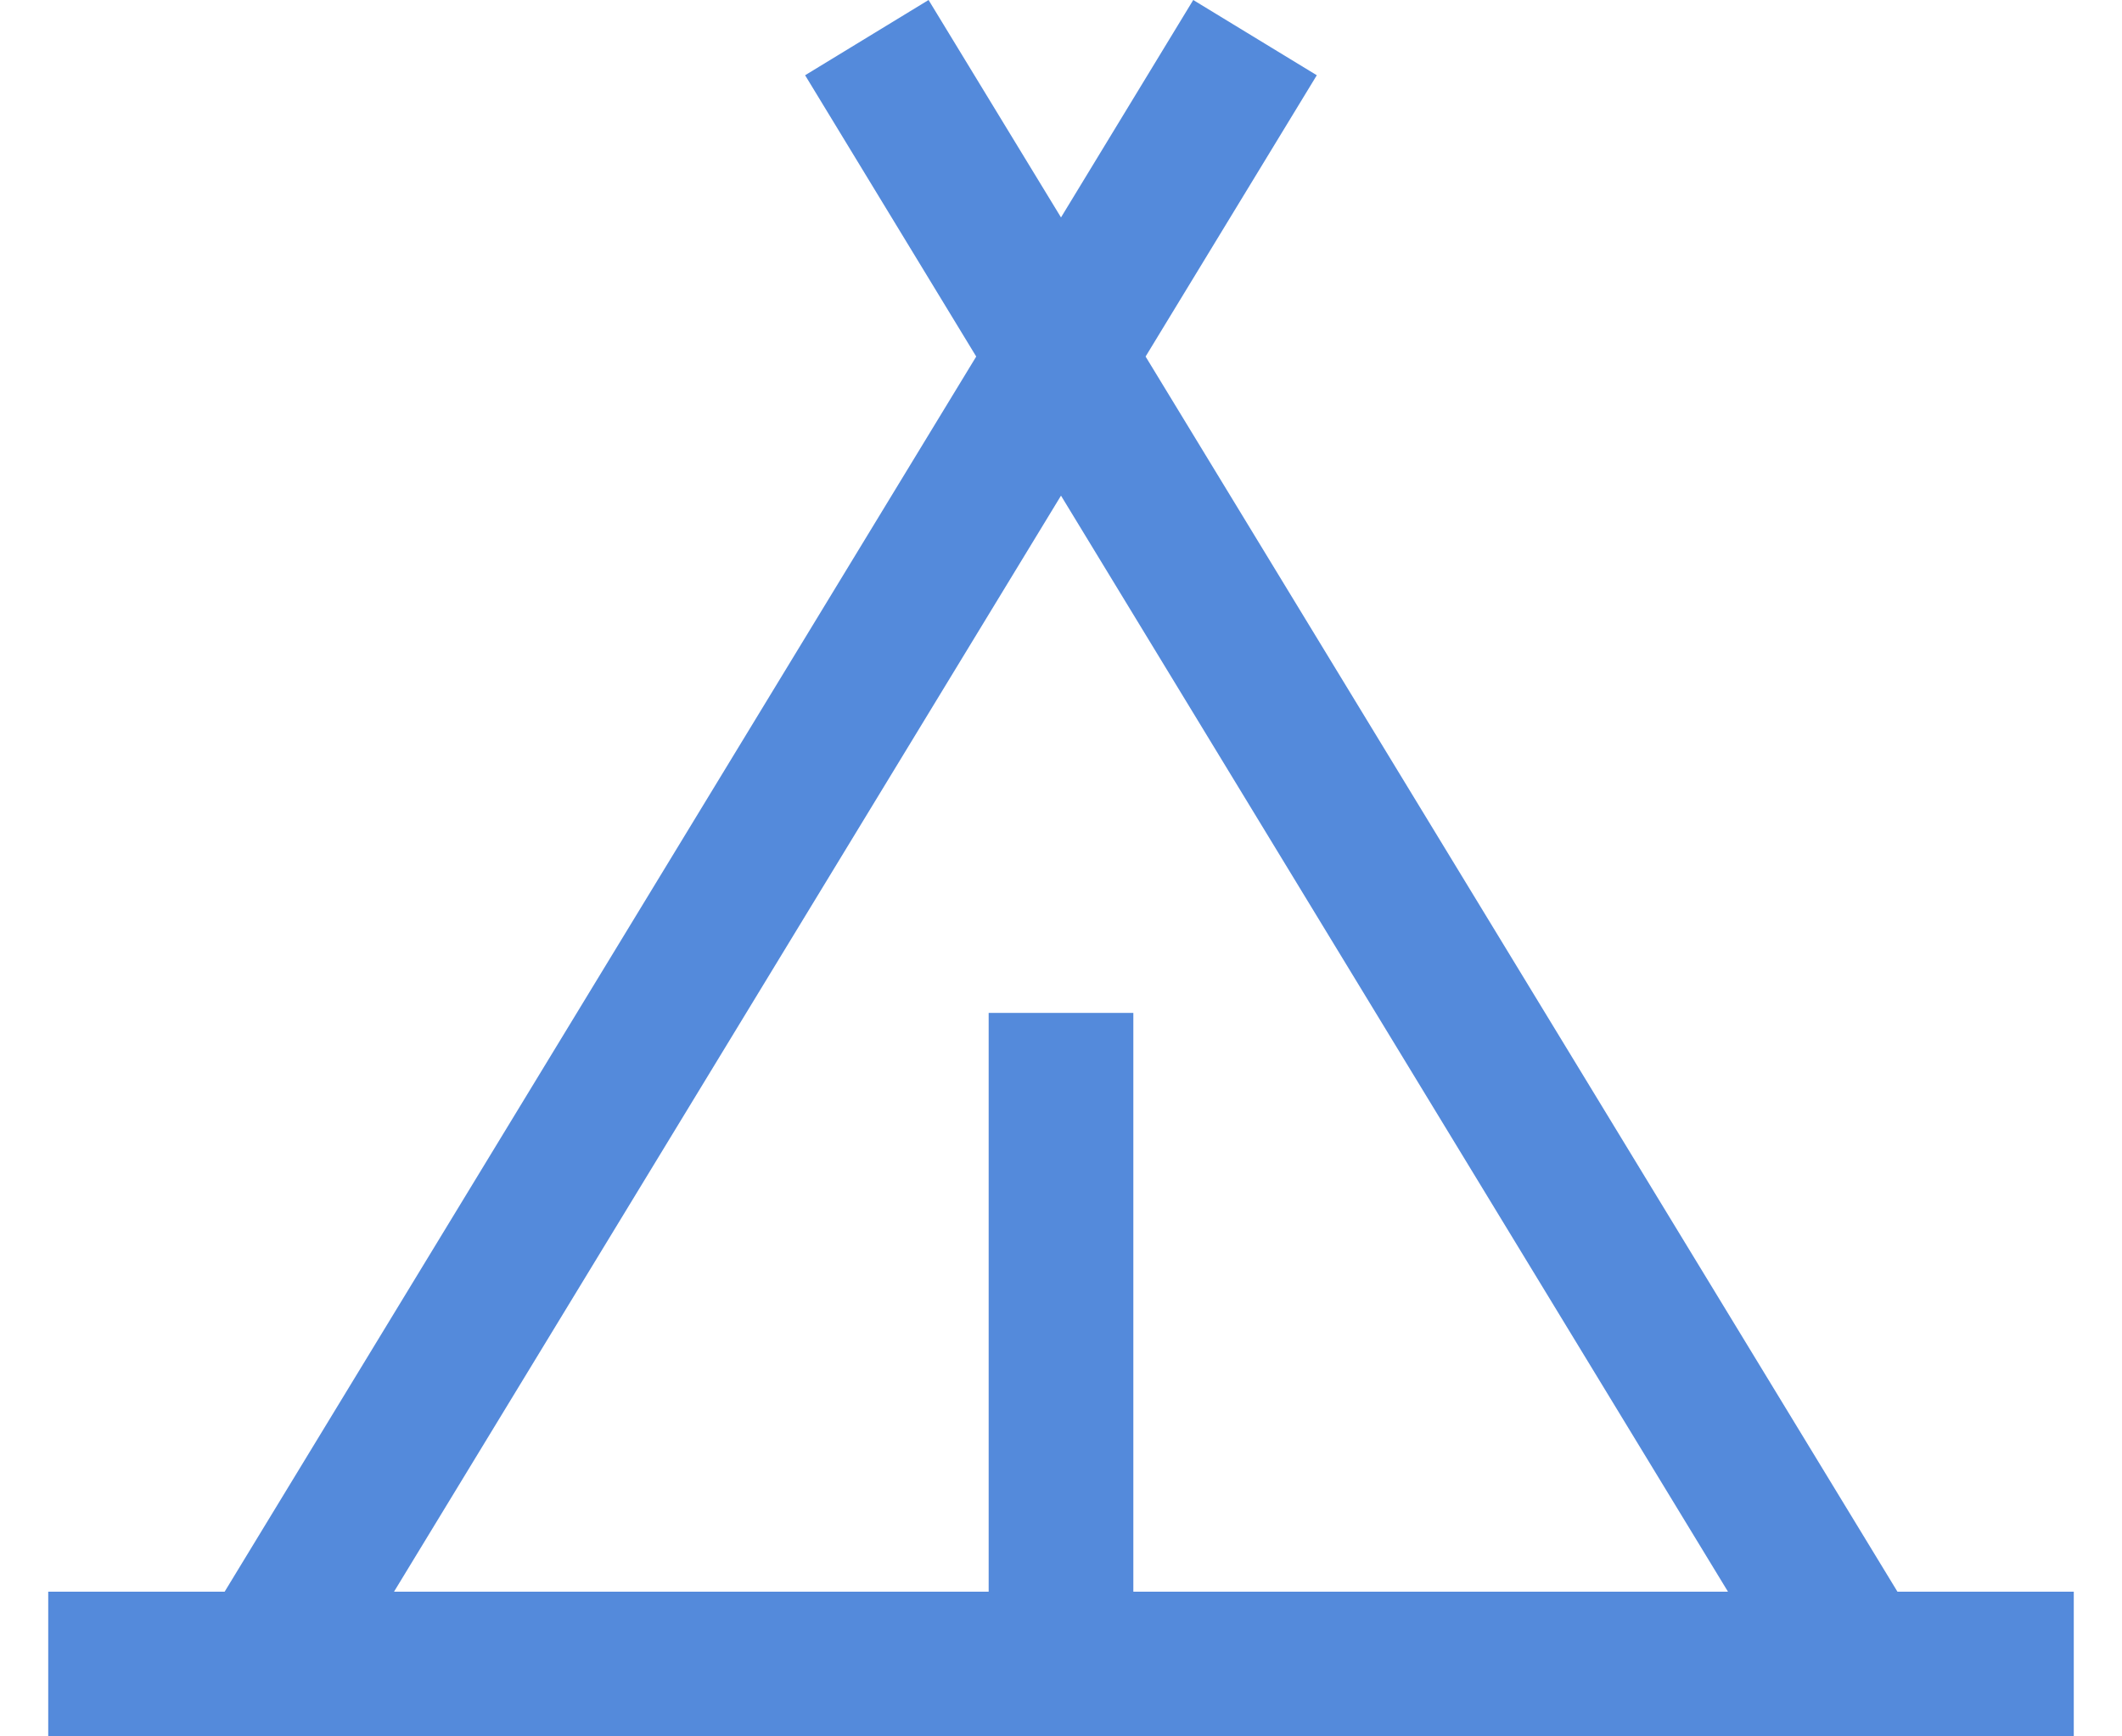 <svg xmlns="http://www.w3.org/2000/svg" width="22" height="18" viewBox="0 0 22 18" fill="none">
<path d="M19.672 16.5L11.877 3.696L13.652 0.78L12.371 0L11 2.254L9.627 0L8.347 0.78L10.121 3.696L2.329 16.5H0.5V18H21.5V16.5H19.672ZM11 5.138L17.915 16.5H11.75V10.5H10.25V16.5H4.085L11 5.138Z" fill="#548ADB"/>
</svg>
